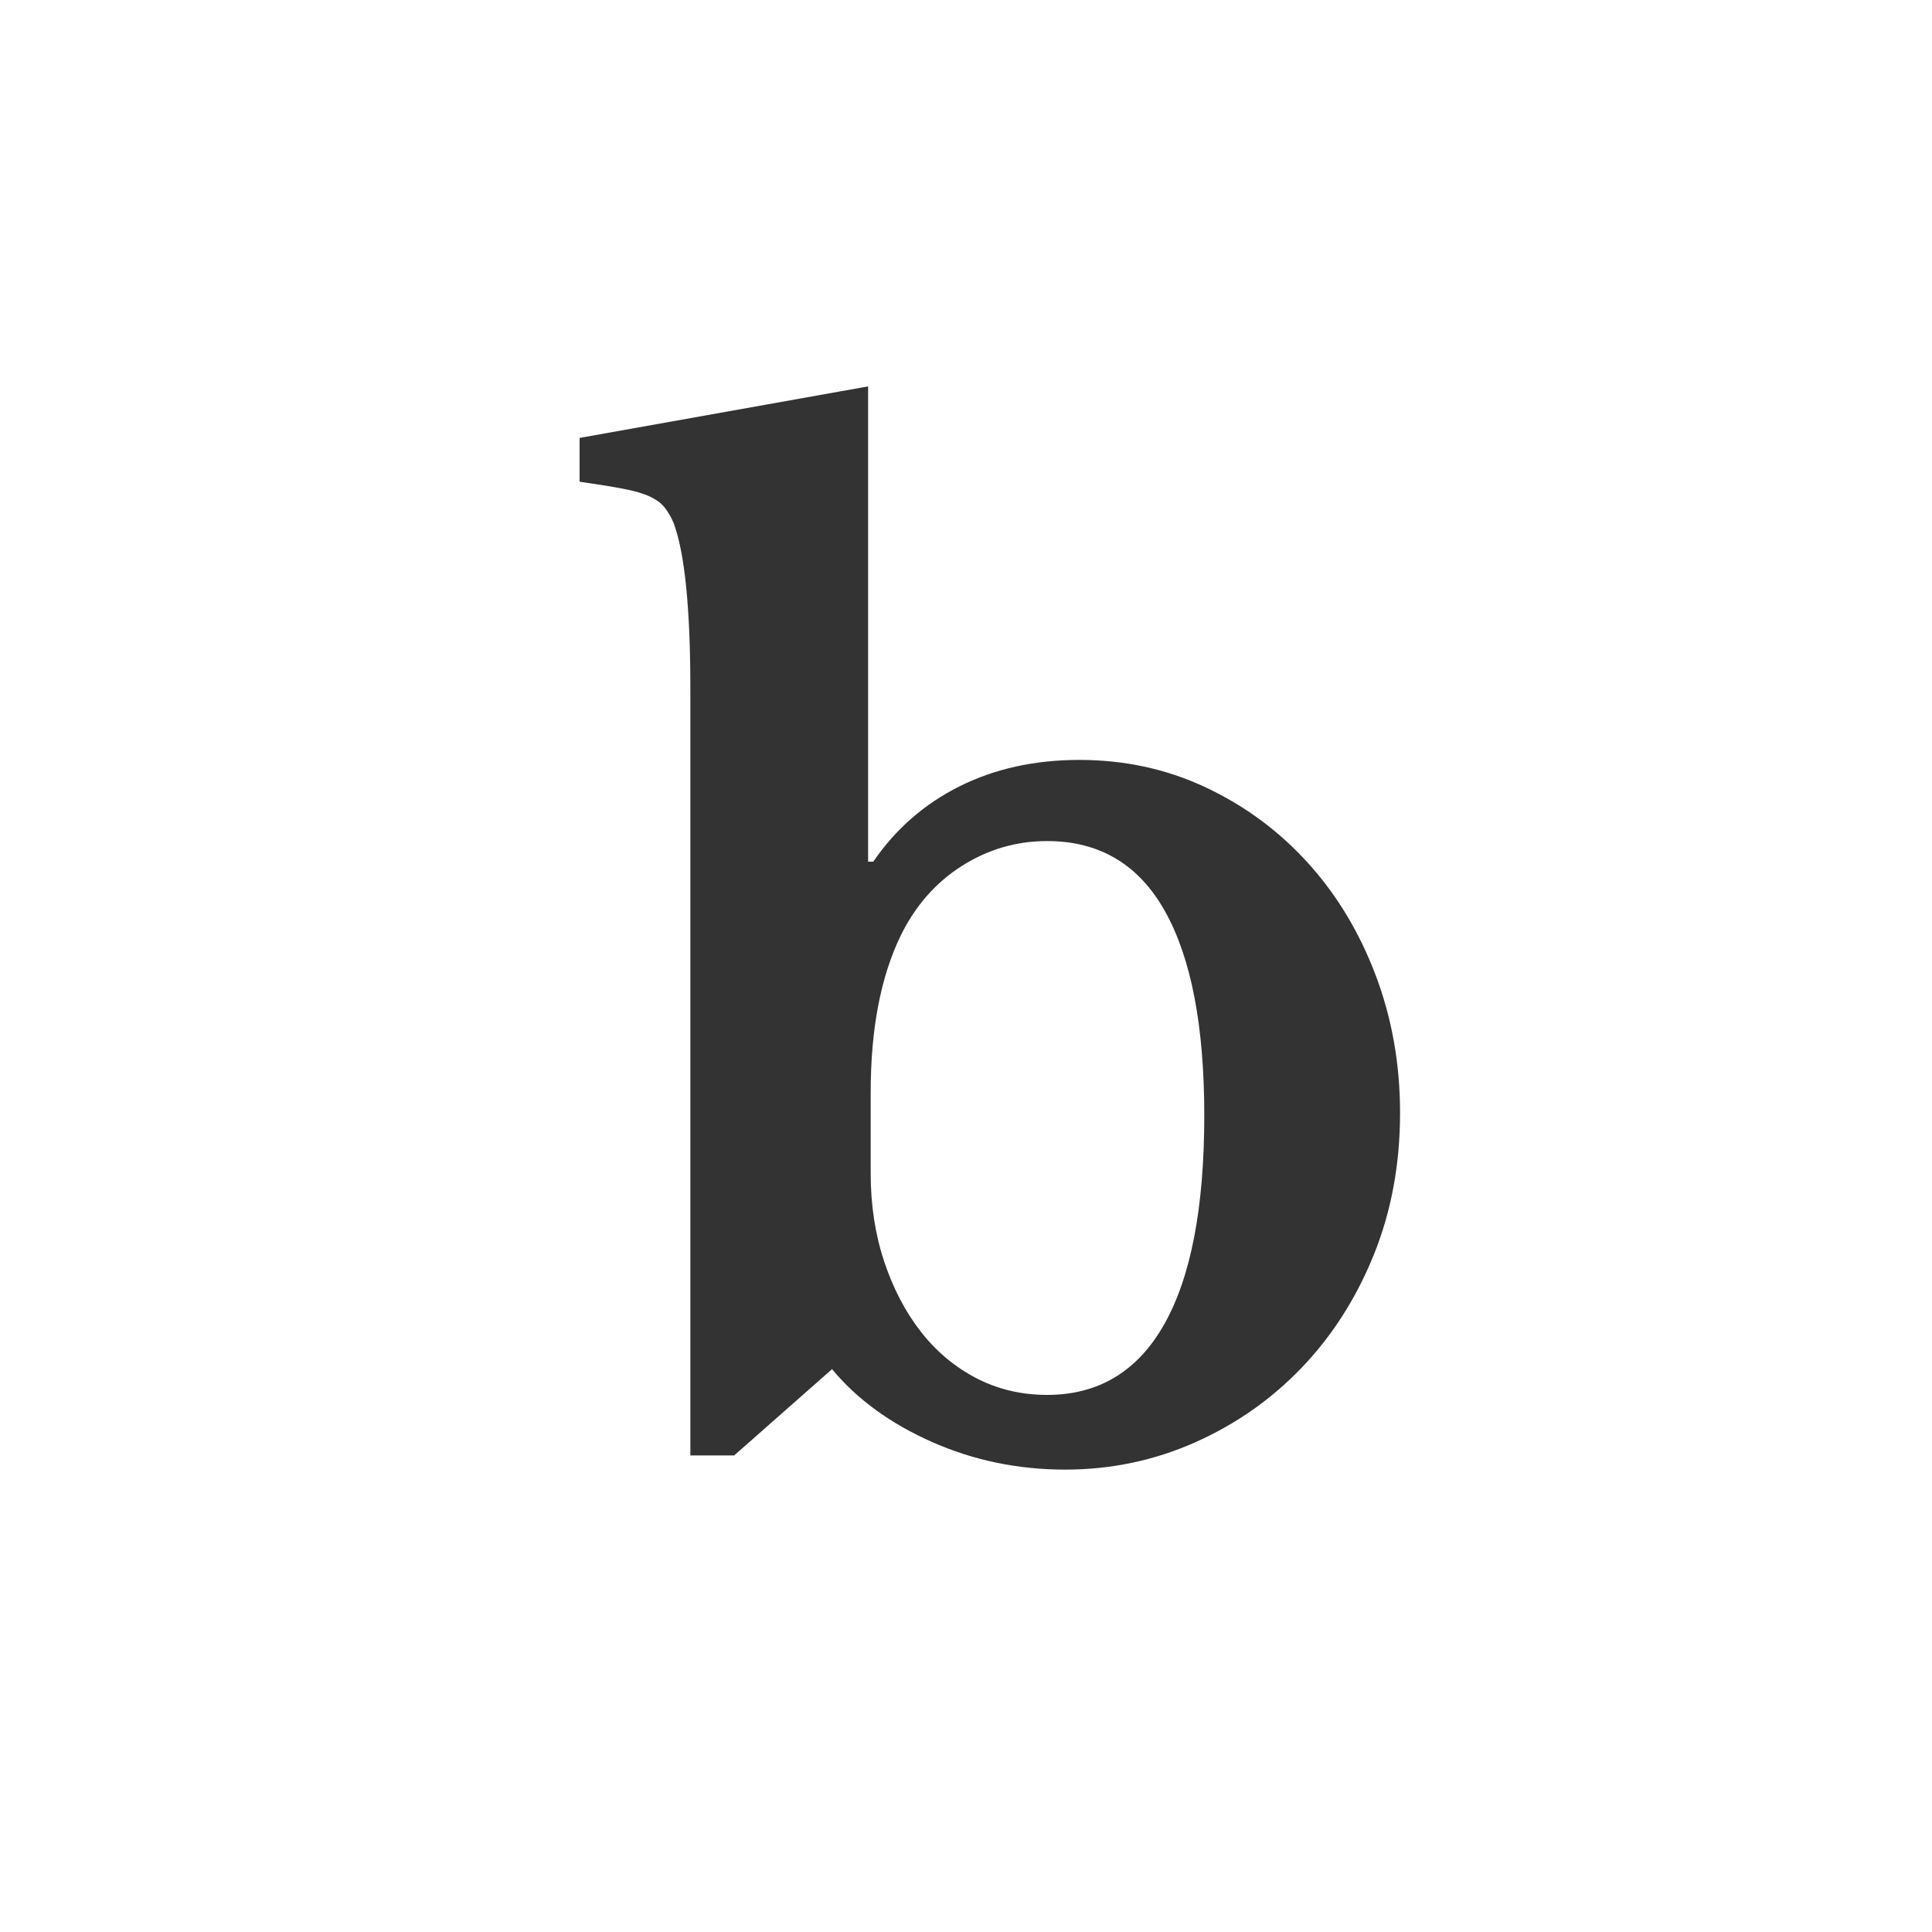 <?xml version="1.0" encoding="UTF-8"?>
<svg width="30px" height="30px" viewBox="0 0 30 30" version="1.1" xmlns="http://www.w3.org/2000/svg" xmlns:xlink="http://www.w3.org/1999/xlink">
    <!-- Generator: Sketch 48.2 (47327) - http://www.bohemiancoding.com/sketch -->
    <title>bold</title>
    <desc>Created with Sketch.</desc>
    <defs></defs>
    <g id="Icons" stroke="none" stroke-width="1" fill="none" fill-rule="evenodd">
        <g id="bold" fill="#333333">
            <path d="M13.52,18.22 C13.52,18.713 13.59,19.17 13.73,19.59 C13.87,20.01 14.06,20.373 14.3,20.68 C14.54,20.987 14.827,21.227 15.16,21.4 C15.493,21.573 15.86,21.66 16.26,21.66 C17.06,21.66 17.667,21.293 18.08,20.56 C18.493,19.827 18.7,18.747 18.7,17.32 C18.7,15.933 18.497,14.877 18.09,14.15 C17.683,13.423 17.073,13.06 16.26,13.06 C15.78,13.06 15.337,13.19 14.93,13.45 C14.523,13.71 14.207,14.073 13.98,14.54 C13.673,15.18 13.52,15.987 13.52,16.96 L13.52,18.22 Z M13.48,13.38 L13.56,13.38 C13.907,12.873 14.353,12.483 14.9,12.21 C15.447,11.937 16.067,11.8 16.76,11.8 C17.467,11.8 18.123,11.943 18.73,12.23 C19.337,12.517 19.863,12.907 20.31,13.4 C20.757,13.893 21.107,14.473 21.36,15.14 C21.613,15.807 21.74,16.52 21.74,17.28 C21.74,18.08 21.603,18.817 21.33,19.49 C21.057,20.163 20.683,20.747 20.21,21.24 C19.737,21.733 19.183,22.12 18.55,22.4 C17.917,22.68 17.247,22.82 16.54,22.82 C15.807,22.82 15.117,22.677 14.47,22.39 C13.823,22.103 13.307,21.727 12.92,21.26 L11.4,22.6 L10.72,22.6 L10.72,10.7 C10.72,9.447 10.633,8.587 10.46,8.12 C10.42,8.027 10.373,7.947 10.32,7.88 C10.267,7.813 10.19,7.757 10.09,7.71 C9.99,7.663 9.853,7.623 9.68,7.59 C9.507,7.557 9.28,7.52 9,7.48 L9,6.8 L13.48,6 L13.48,13.38 Z" id="b"></path>
        </g>
    </g>
</svg>